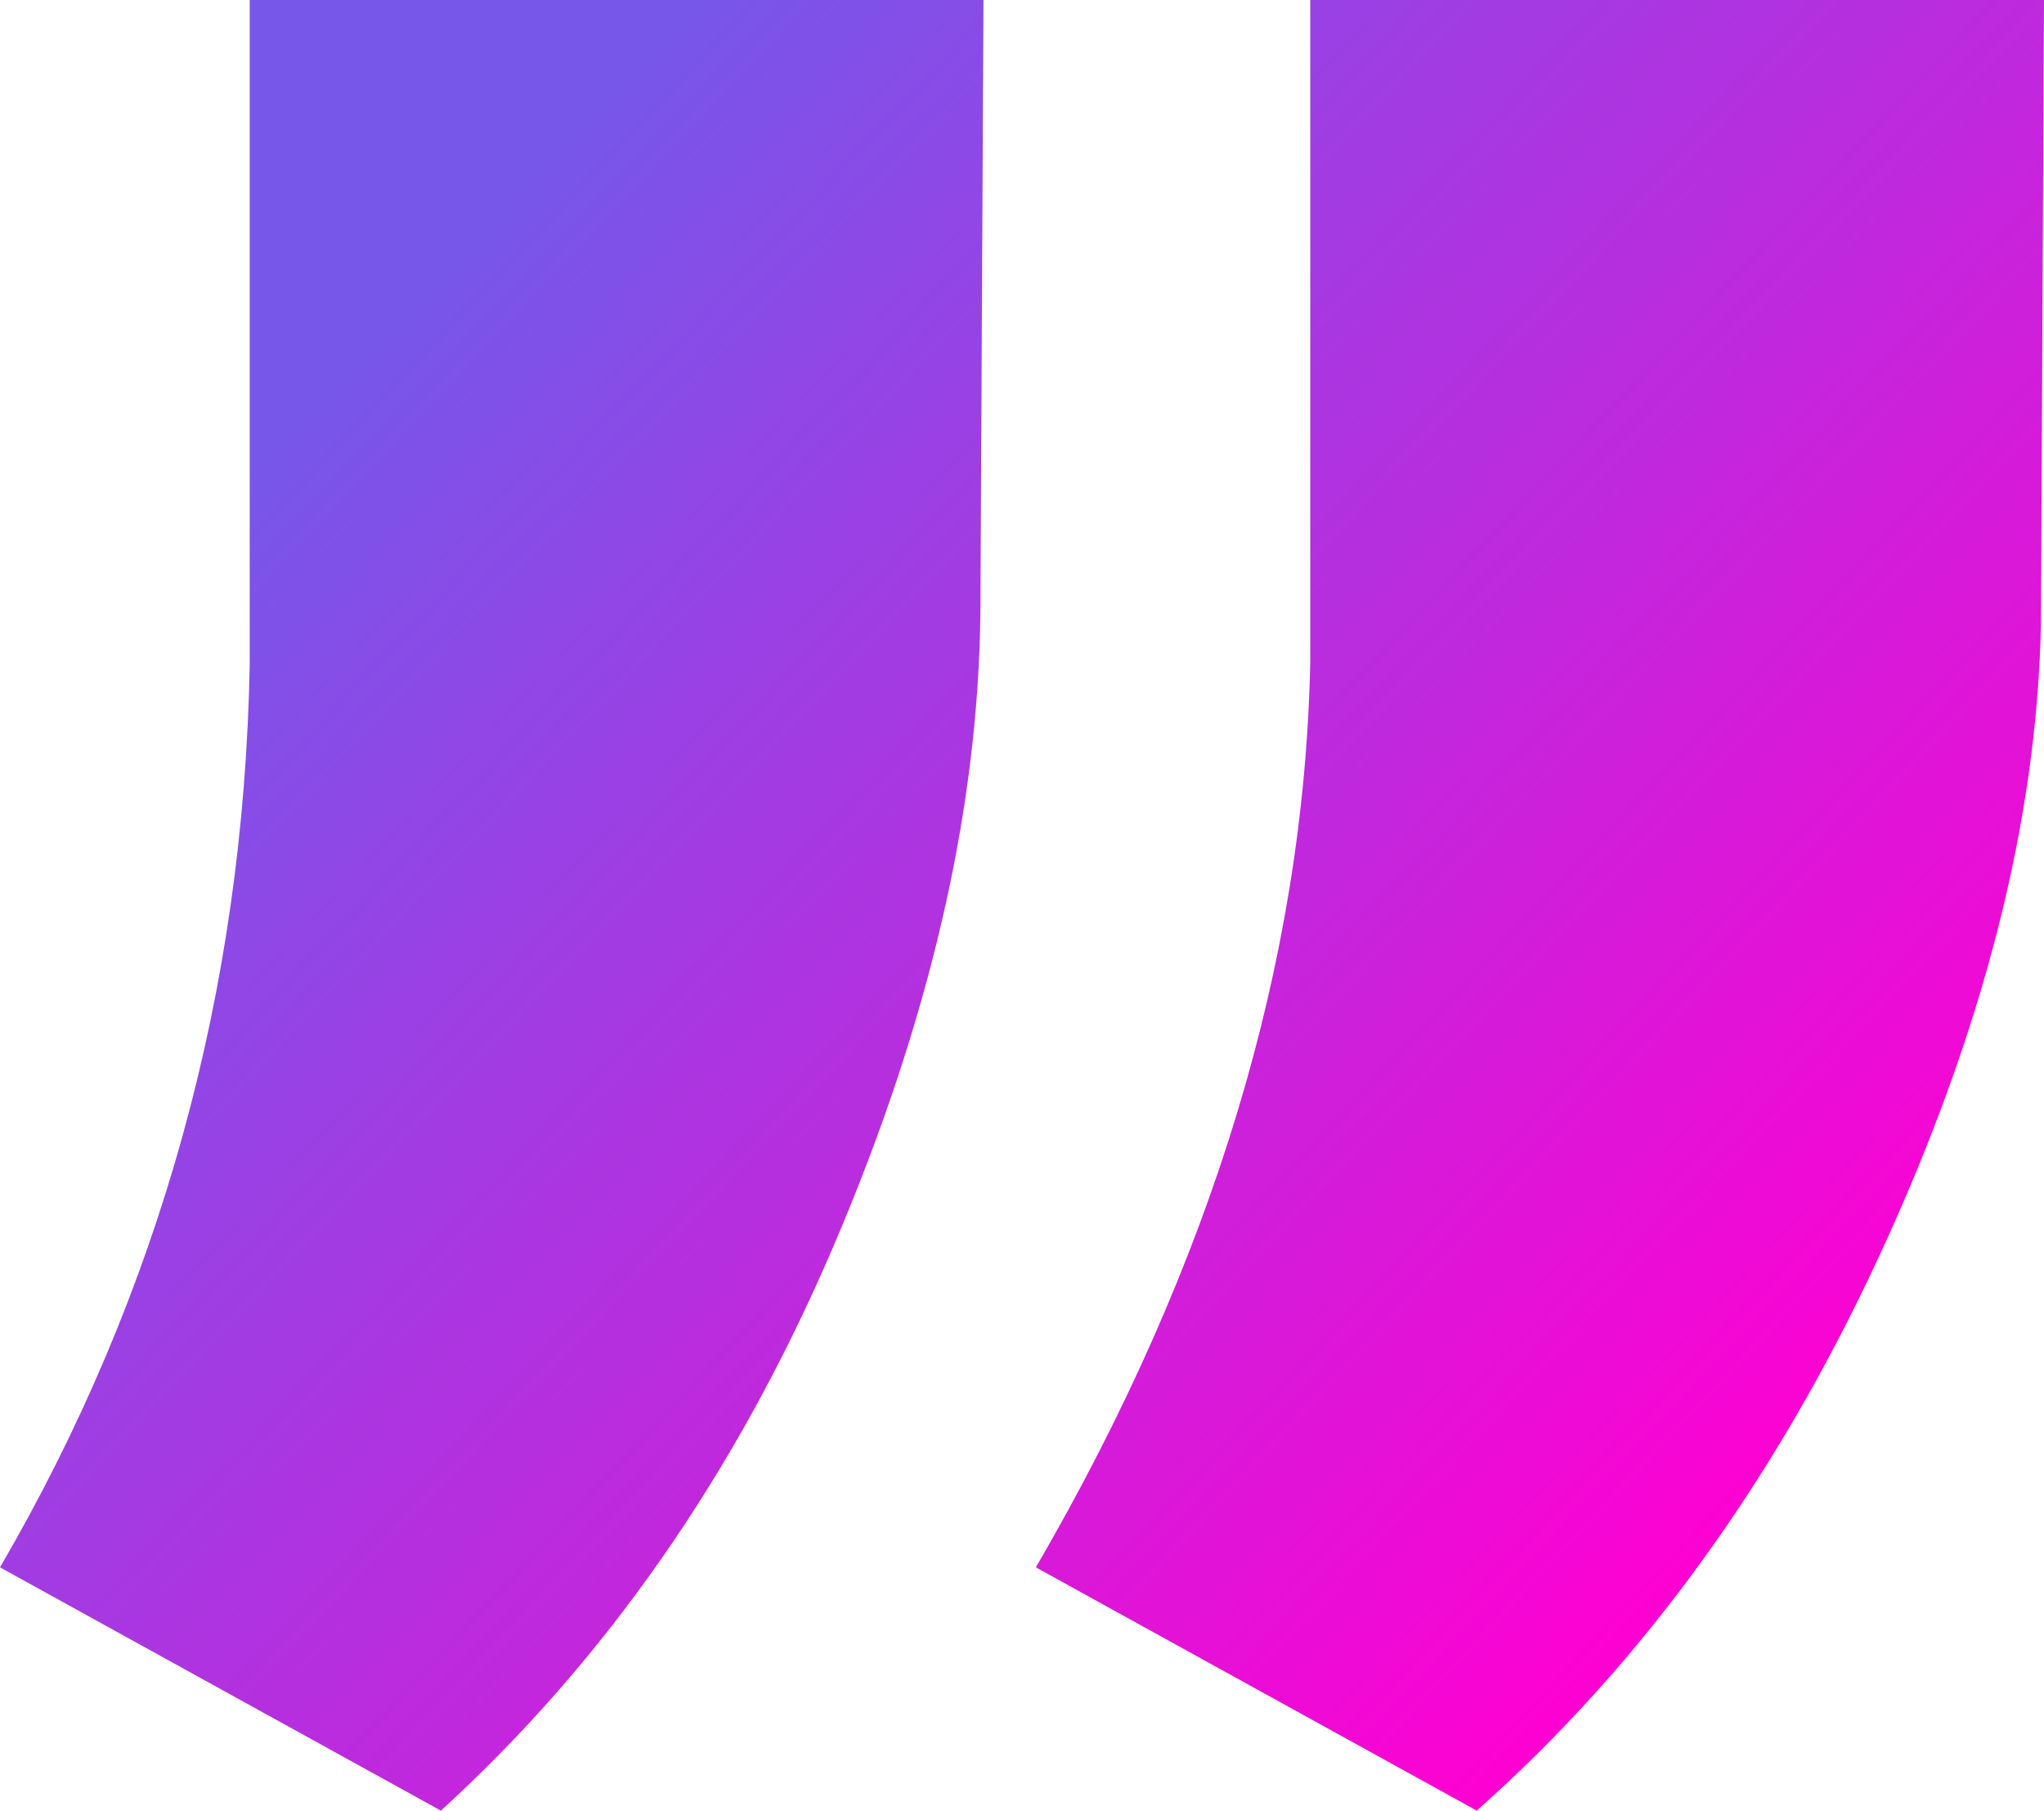 <svg xmlns="http://www.w3.org/2000/svg" viewBox="0 0 200 177.163">
    <defs>
        <linearGradient x1="81.607%" y1="90.406%" x2="7.893%" y2="30.364%" id="svg_quote_gradient">
            <stop stop-color="#FF00D2" offset="0%"/>
            <stop stop-color="#BF29DD" offset="44.941%"/>
            <stop stop-color="#7657EA" offset="100%"/>
        </linearGradient>
    </defs>

    <path d="M43.137 734.163 0 710.36c15.686-26.916 23.831-56.342 24.434-88.28V557H96.23l-.301 59.958c-.202 19.484-5.028 40.223-14.48 62.218-9.452 21.995-22.222 40.324-38.31 54.987Zm101.358 0-43.138-23.803c17.296-29.728 26.245-59.255 26.848-88.581V557H200l-.302 61.163c-.402 19.283-5.68 39.872-15.837 61.766-10.156 21.894-23.278 39.972-39.366 54.234Z" transform="translate(0 -557)" fill="url(#svg_quote_gradient)" fill-rule="nonzero"/>
</svg>